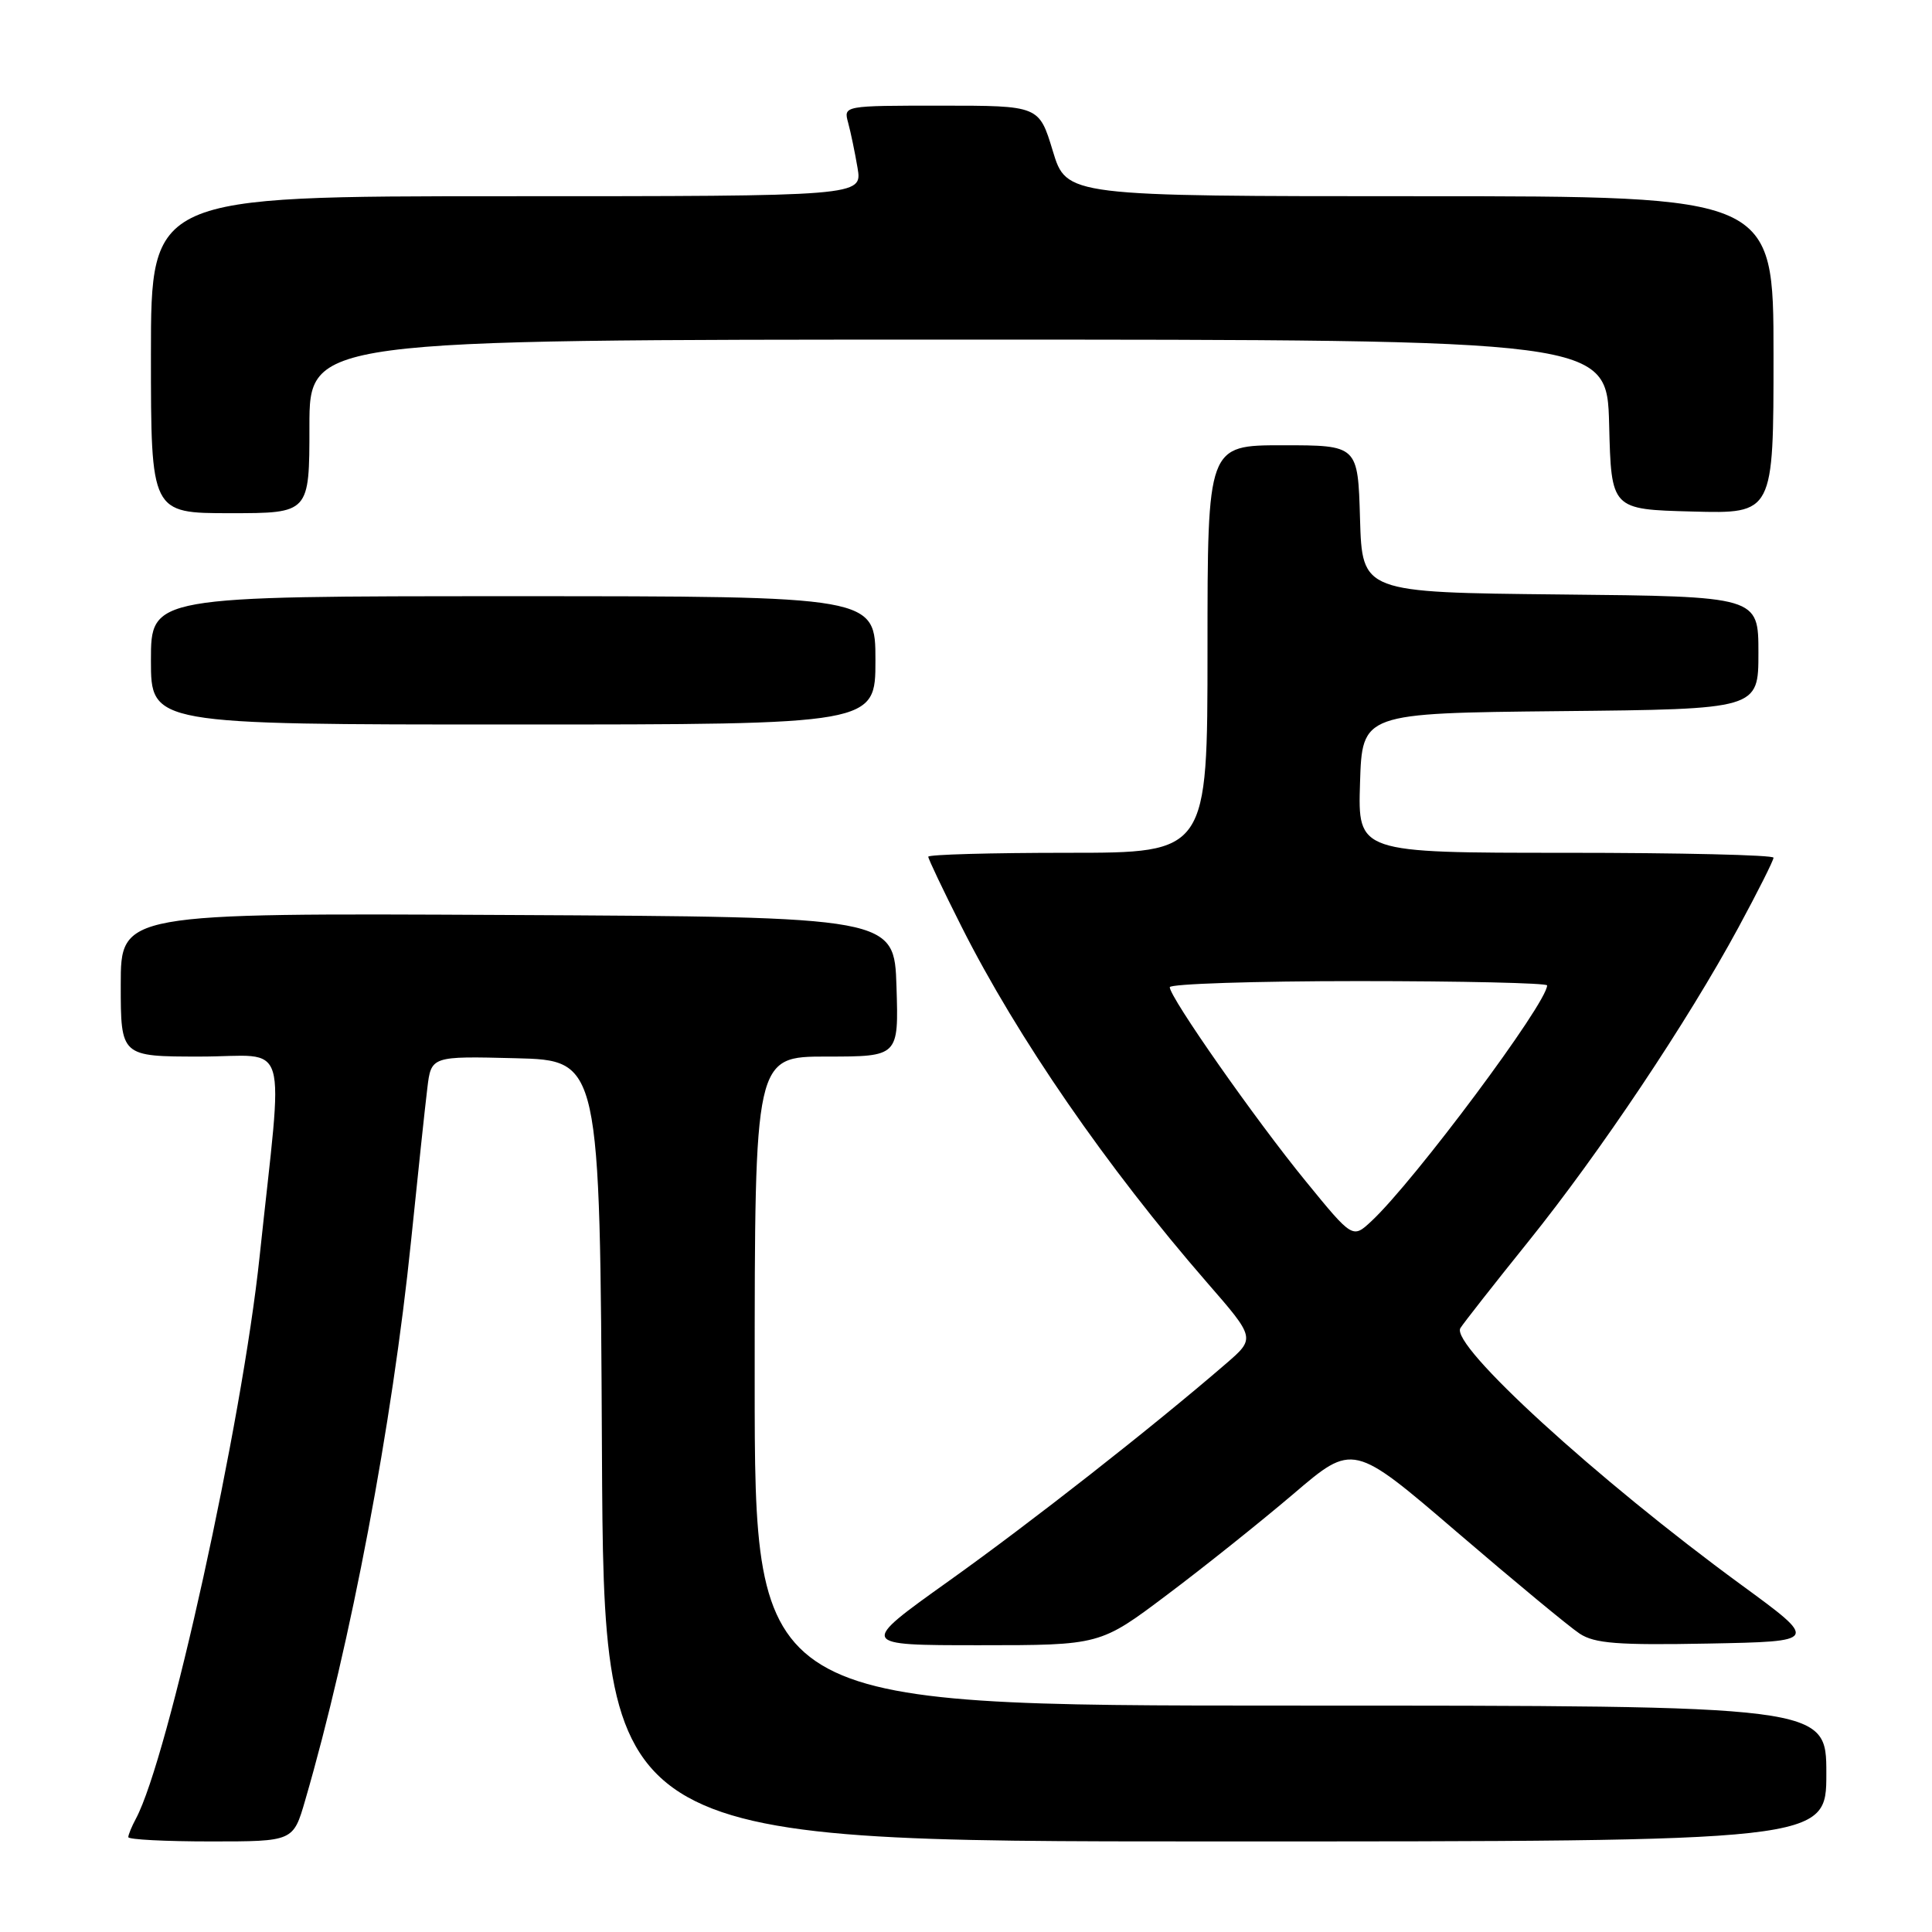 <?xml version="1.0" encoding="UTF-8" standalone="no"?>
<!DOCTYPE svg PUBLIC "-//W3C//DTD SVG 1.1//EN" "http://www.w3.org/Graphics/SVG/1.1/DTD/svg11.dtd" >
<svg xmlns="http://www.w3.org/2000/svg" xmlns:xlink="http://www.w3.org/1999/xlink" version="1.1" viewBox="0 0 256 256">
 <g >
 <path fill="currentColor"
d=" M 40.44 238.54 C 46.47 217.83 51.98 188.68 54.46 164.50 C 55.36 155.70 56.33 146.57 56.62 144.22 C 57.13 139.94 57.13 139.94 68.32 140.22 C 79.50 140.50 79.50 140.50 79.76 192.25 C 80.02 244.00 80.02 244.00 161.01 244.00 C 242.00 244.00 242.00 244.00 242.00 235.00 C 242.00 226.00 242.00 226.00 171.00 226.00 C 100.00 226.00 100.00 226.00 100.00 183.00 C 100.00 140.00 100.00 140.00 109.54 140.00 C 119.08 140.00 119.08 140.00 118.79 130.75 C 118.50 121.50 118.50 121.50 67.25 121.24 C 16.00 120.98 16.00 120.98 16.00 130.49 C 16.00 140.00 16.00 140.00 26.55 140.00 C 38.55 140.00 37.56 136.67 34.40 166.50 C 32.07 188.60 22.30 232.96 18.01 240.98 C 17.45 242.02 17.00 243.12 17.00 243.43 C 17.00 243.75 21.92 244.00 27.93 244.00 C 38.86 244.00 38.86 244.00 40.44 238.54 Z  M 154.63 211.33 C 159.51 207.67 167.05 201.64 171.40 197.94 C 179.29 191.20 179.29 191.20 193.10 203.05 C 200.69 209.56 207.99 215.60 209.32 216.47 C 211.30 217.77 214.37 218.01 226.36 217.78 C 240.98 217.50 240.98 217.50 230.74 210.01 C 211.58 196.00 192.13 178.22 193.51 175.98 C 193.92 175.32 197.96 170.17 202.49 164.54 C 211.98 152.75 223.63 135.33 230.35 122.90 C 232.91 118.17 235.00 114.01 235.00 113.65 C 235.00 113.29 222.61 113.00 207.46 113.00 C 179.92 113.00 179.92 113.00 180.21 103.75 C 180.50 94.50 180.50 94.50 206.75 94.23 C 233.00 93.97 233.00 93.97 233.00 86.50 C 233.00 79.03 233.00 79.03 206.75 78.77 C 180.50 78.50 180.50 78.50 180.21 68.75 C 179.93 59.00 179.93 59.00 169.96 59.00 C 160.00 59.00 160.00 59.00 160.00 86.00 C 160.00 113.00 160.00 113.00 141.50 113.00 C 131.32 113.00 123.00 113.23 123.00 113.52 C 123.00 113.81 124.98 117.97 127.40 122.77 C 134.80 137.47 146.67 154.68 159.91 169.91 C 166.36 177.32 166.36 177.32 162.43 180.71 C 152.64 189.16 136.62 201.72 125.71 209.50 C 113.80 218.00 113.80 218.00 129.78 218.00 C 145.77 218.00 145.77 218.00 154.63 211.33 Z  M 116.00 87.50 C 116.00 79.00 116.00 79.00 68.00 79.00 C 20.00 79.00 20.00 79.00 20.00 87.50 C 20.00 96.00 20.00 96.00 68.00 96.00 C 116.00 96.00 116.00 96.00 116.00 87.50 Z  M 41.00 56.50 C 41.00 45.00 41.00 45.00 126.97 45.00 C 212.93 45.00 212.93 45.00 213.22 56.25 C 213.50 67.50 213.50 67.50 224.25 67.78 C 235.00 68.07 235.00 68.07 235.00 47.03 C 235.00 26.00 235.00 26.00 188.16 26.00 C 141.32 26.00 141.32 26.00 139.50 20.00 C 137.68 14.00 137.68 14.00 124.73 14.00 C 111.77 14.00 111.77 14.00 112.38 16.25 C 112.72 17.49 113.28 20.19 113.63 22.25 C 114.26 26.00 114.26 26.00 67.13 26.00 C 20.00 26.00 20.00 26.00 20.00 47.00 C 20.00 68.00 20.00 68.00 30.50 68.00 C 41.00 68.00 41.00 68.00 41.00 56.50 Z  M 173.01 156.51 C 166.36 148.38 155.00 132.16 155.00 130.81 C 155.00 130.37 166.25 130.00 180.00 130.00 C 193.75 130.00 205.00 130.26 205.00 130.57 C 205.00 132.91 187.40 156.52 181.72 161.81 C 179.23 164.13 179.23 164.13 173.01 156.51 Z "/>
</g>
</svg>